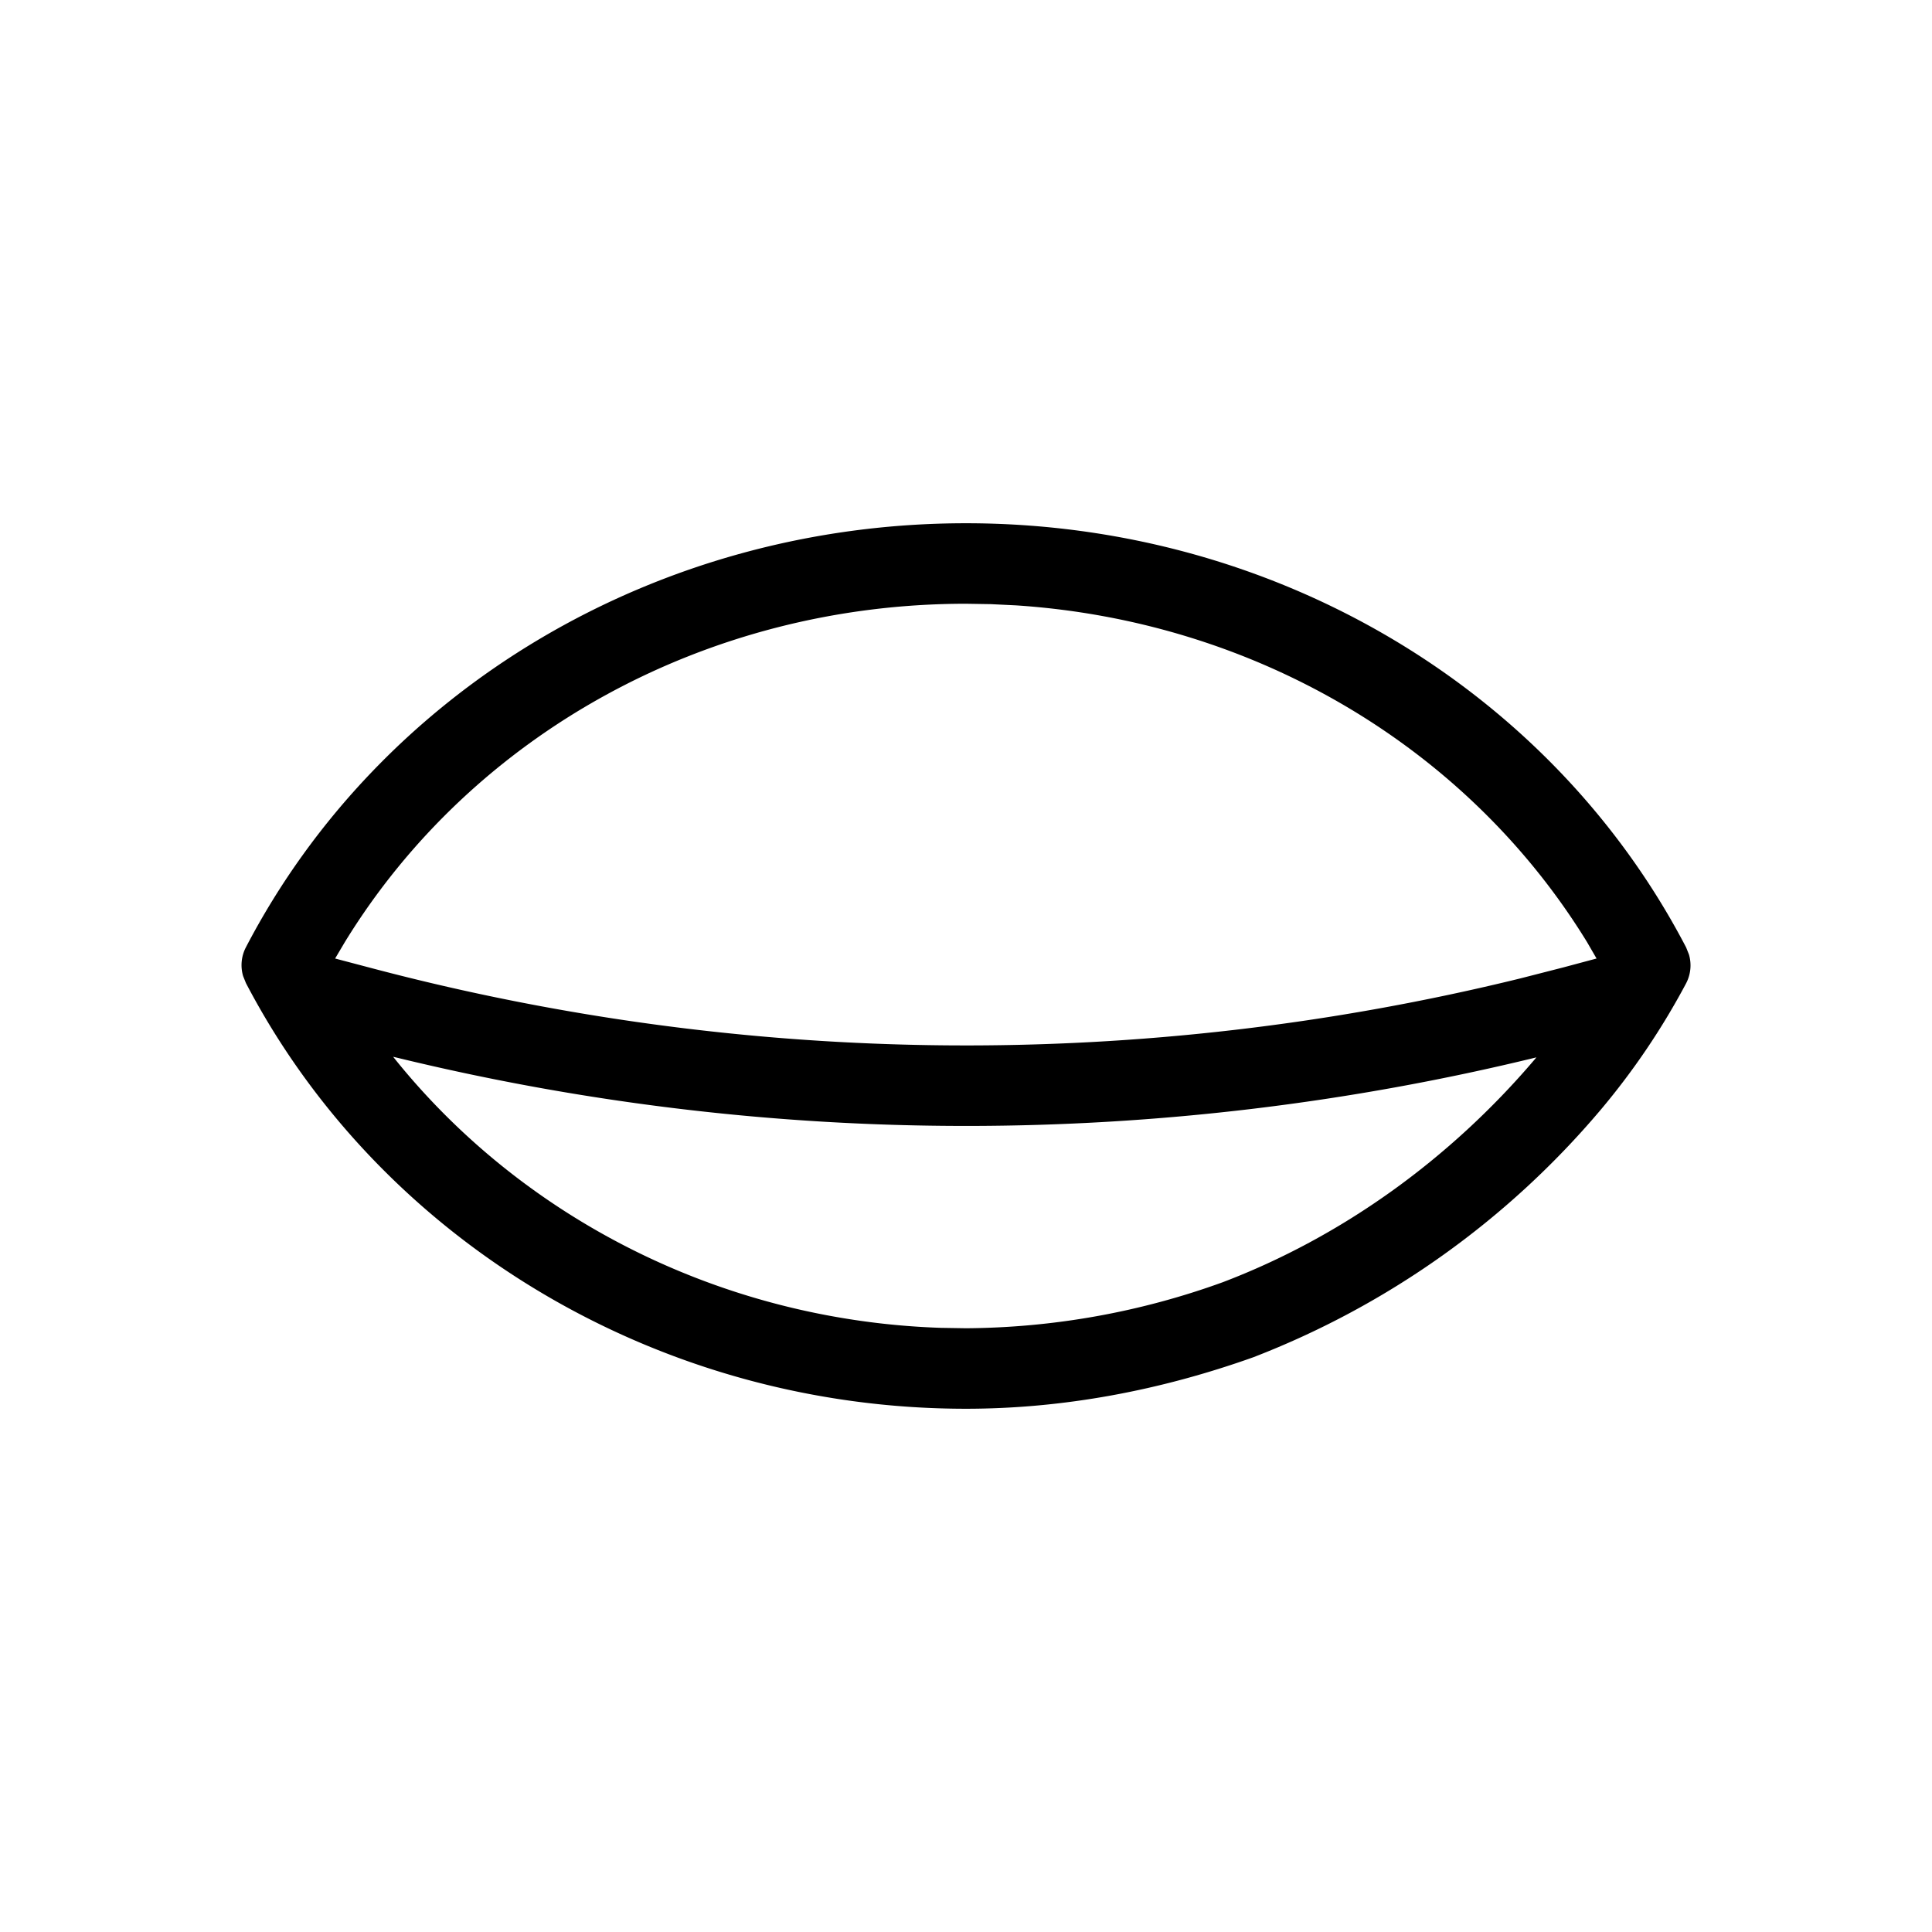 <svg version="1.1" viewBox="0 0 24 24" class="bob-core-components-icon">
    <g class="icons/_tint/eye-closed">
    <path class="primarytint" d="M11.999 6.5c3.842 0 7.277 2.064 8.947 5.27l.035.088a.48.48 0 0 1-.037.36 8.985 8.985 0 0 1-1.061 1.57 10.685 10.685 0 0 1-4.313 3.072c-1.16.414-2.364.64-3.571.64-3.813 0-7.267-2.08-8.944-5.288l-.035-.087a.48.48 0 0 1 .035-.358C4.725 8.562 8.159 6.5 11.999 6.5zm-7.115 6.628c1.603 2.009 4.09 3.277 6.806 3.367l.309.005a9.52 9.52 0 0 0 3.191-.572c1.479-.563 2.82-1.528 3.874-2.767l.022-.026a29.893 29.893 0 0 1-14.15.005zM11.999 7.5c-3.23 0-6.135 1.627-7.714 4.201l-.122.206.474.125a28.881 28.881 0 0 0 14.246.123l.539-.138.411-.11-.117-.202c-1.477-2.41-4.116-3.99-7.096-4.185l-.31-.015z"/>
    </g>
</svg>